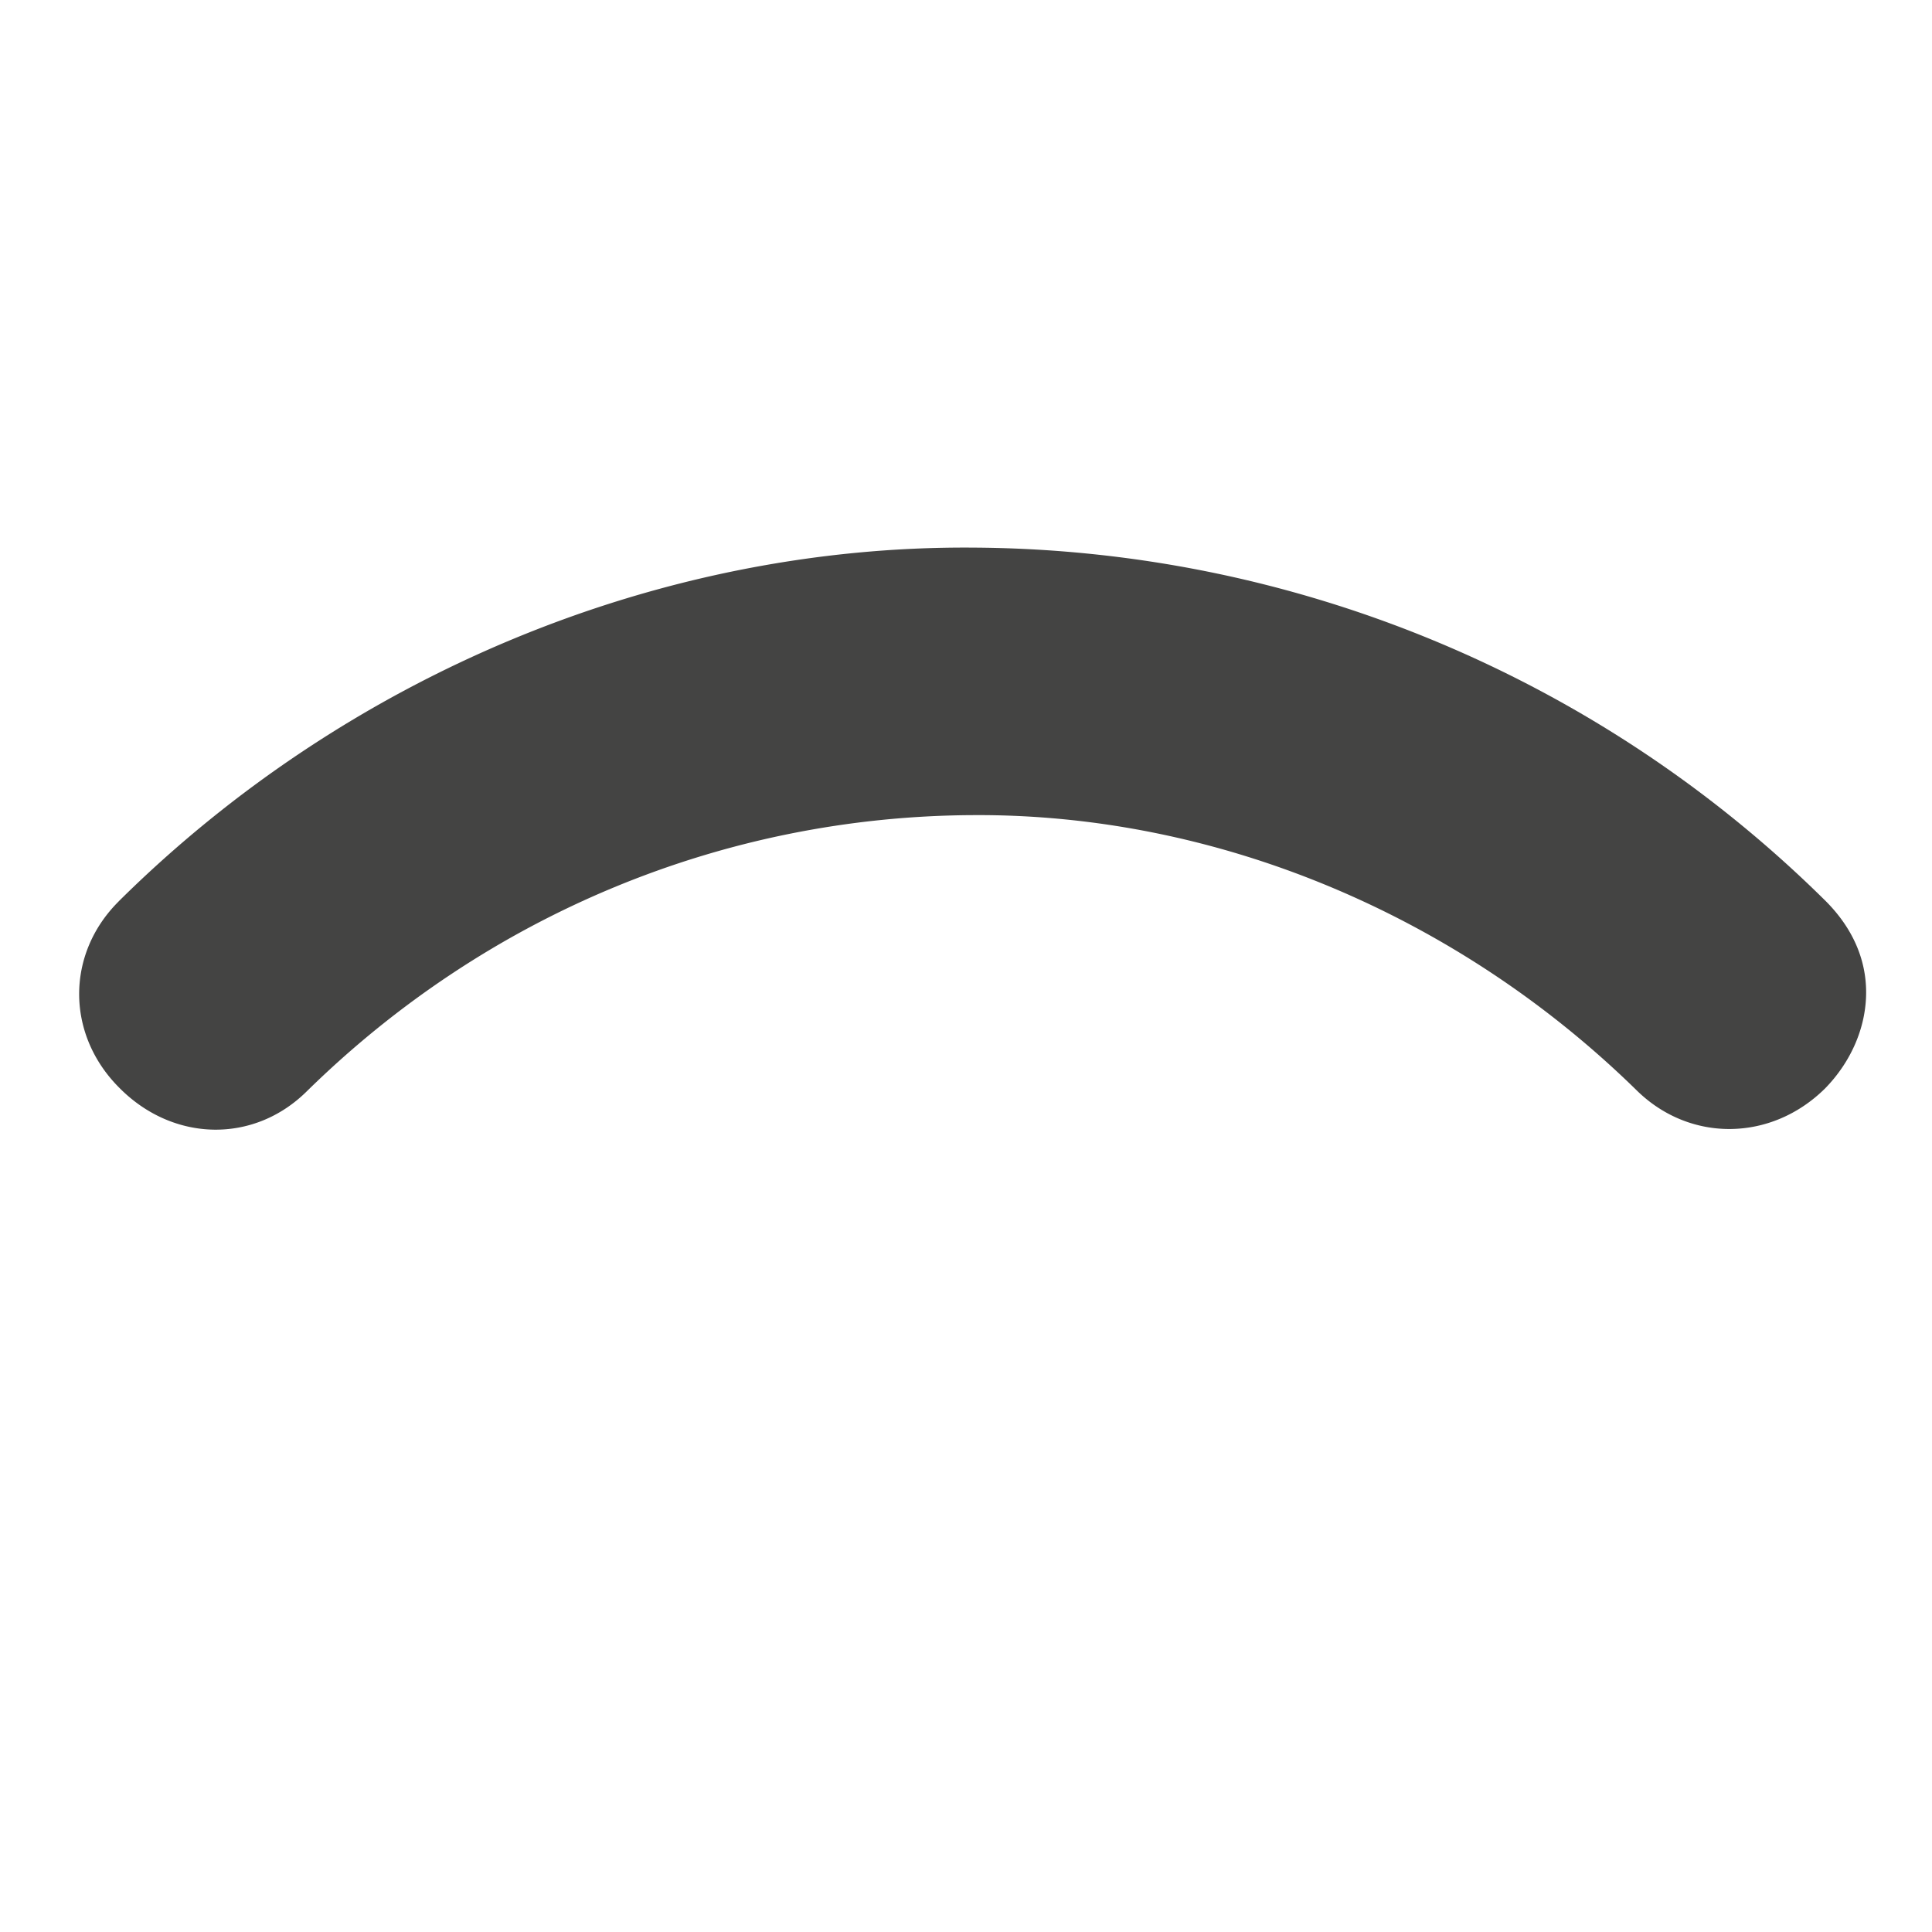 <svg viewBox="0 0 40 40" xmlns="http://www.w3.org/2000/svg">
  <defs>
    <clipPath id="Arc_svg__a">
      <path d="M0 32h32V0H0v32z" />
    </clipPath>
  </defs>
  <g clipPath="url(#Arc_svg__a)" transform="matrix(1.25 0 0 -1.25 0 40)">
    <path d="M16.099 22.93c-5.178.034-10.341-2.102-14.131-5.857l-.006-.007c-.872-.87-.872-2.209.025-3.094.887-.888 2.22-.918 3.099-.043 2.972 2.916 6.893 4.551 11.032 4.57 4.03.025 8.023-1.648 10.996-4.564.88-.86 2.223-.845 3.115.037.43.44.68 1.012.68 1.592 0 .564-.237 1.074-.66 1.502A20.218 20.218 0 0116.1 22.93" fill="#444443" />
  </g>
</svg>
